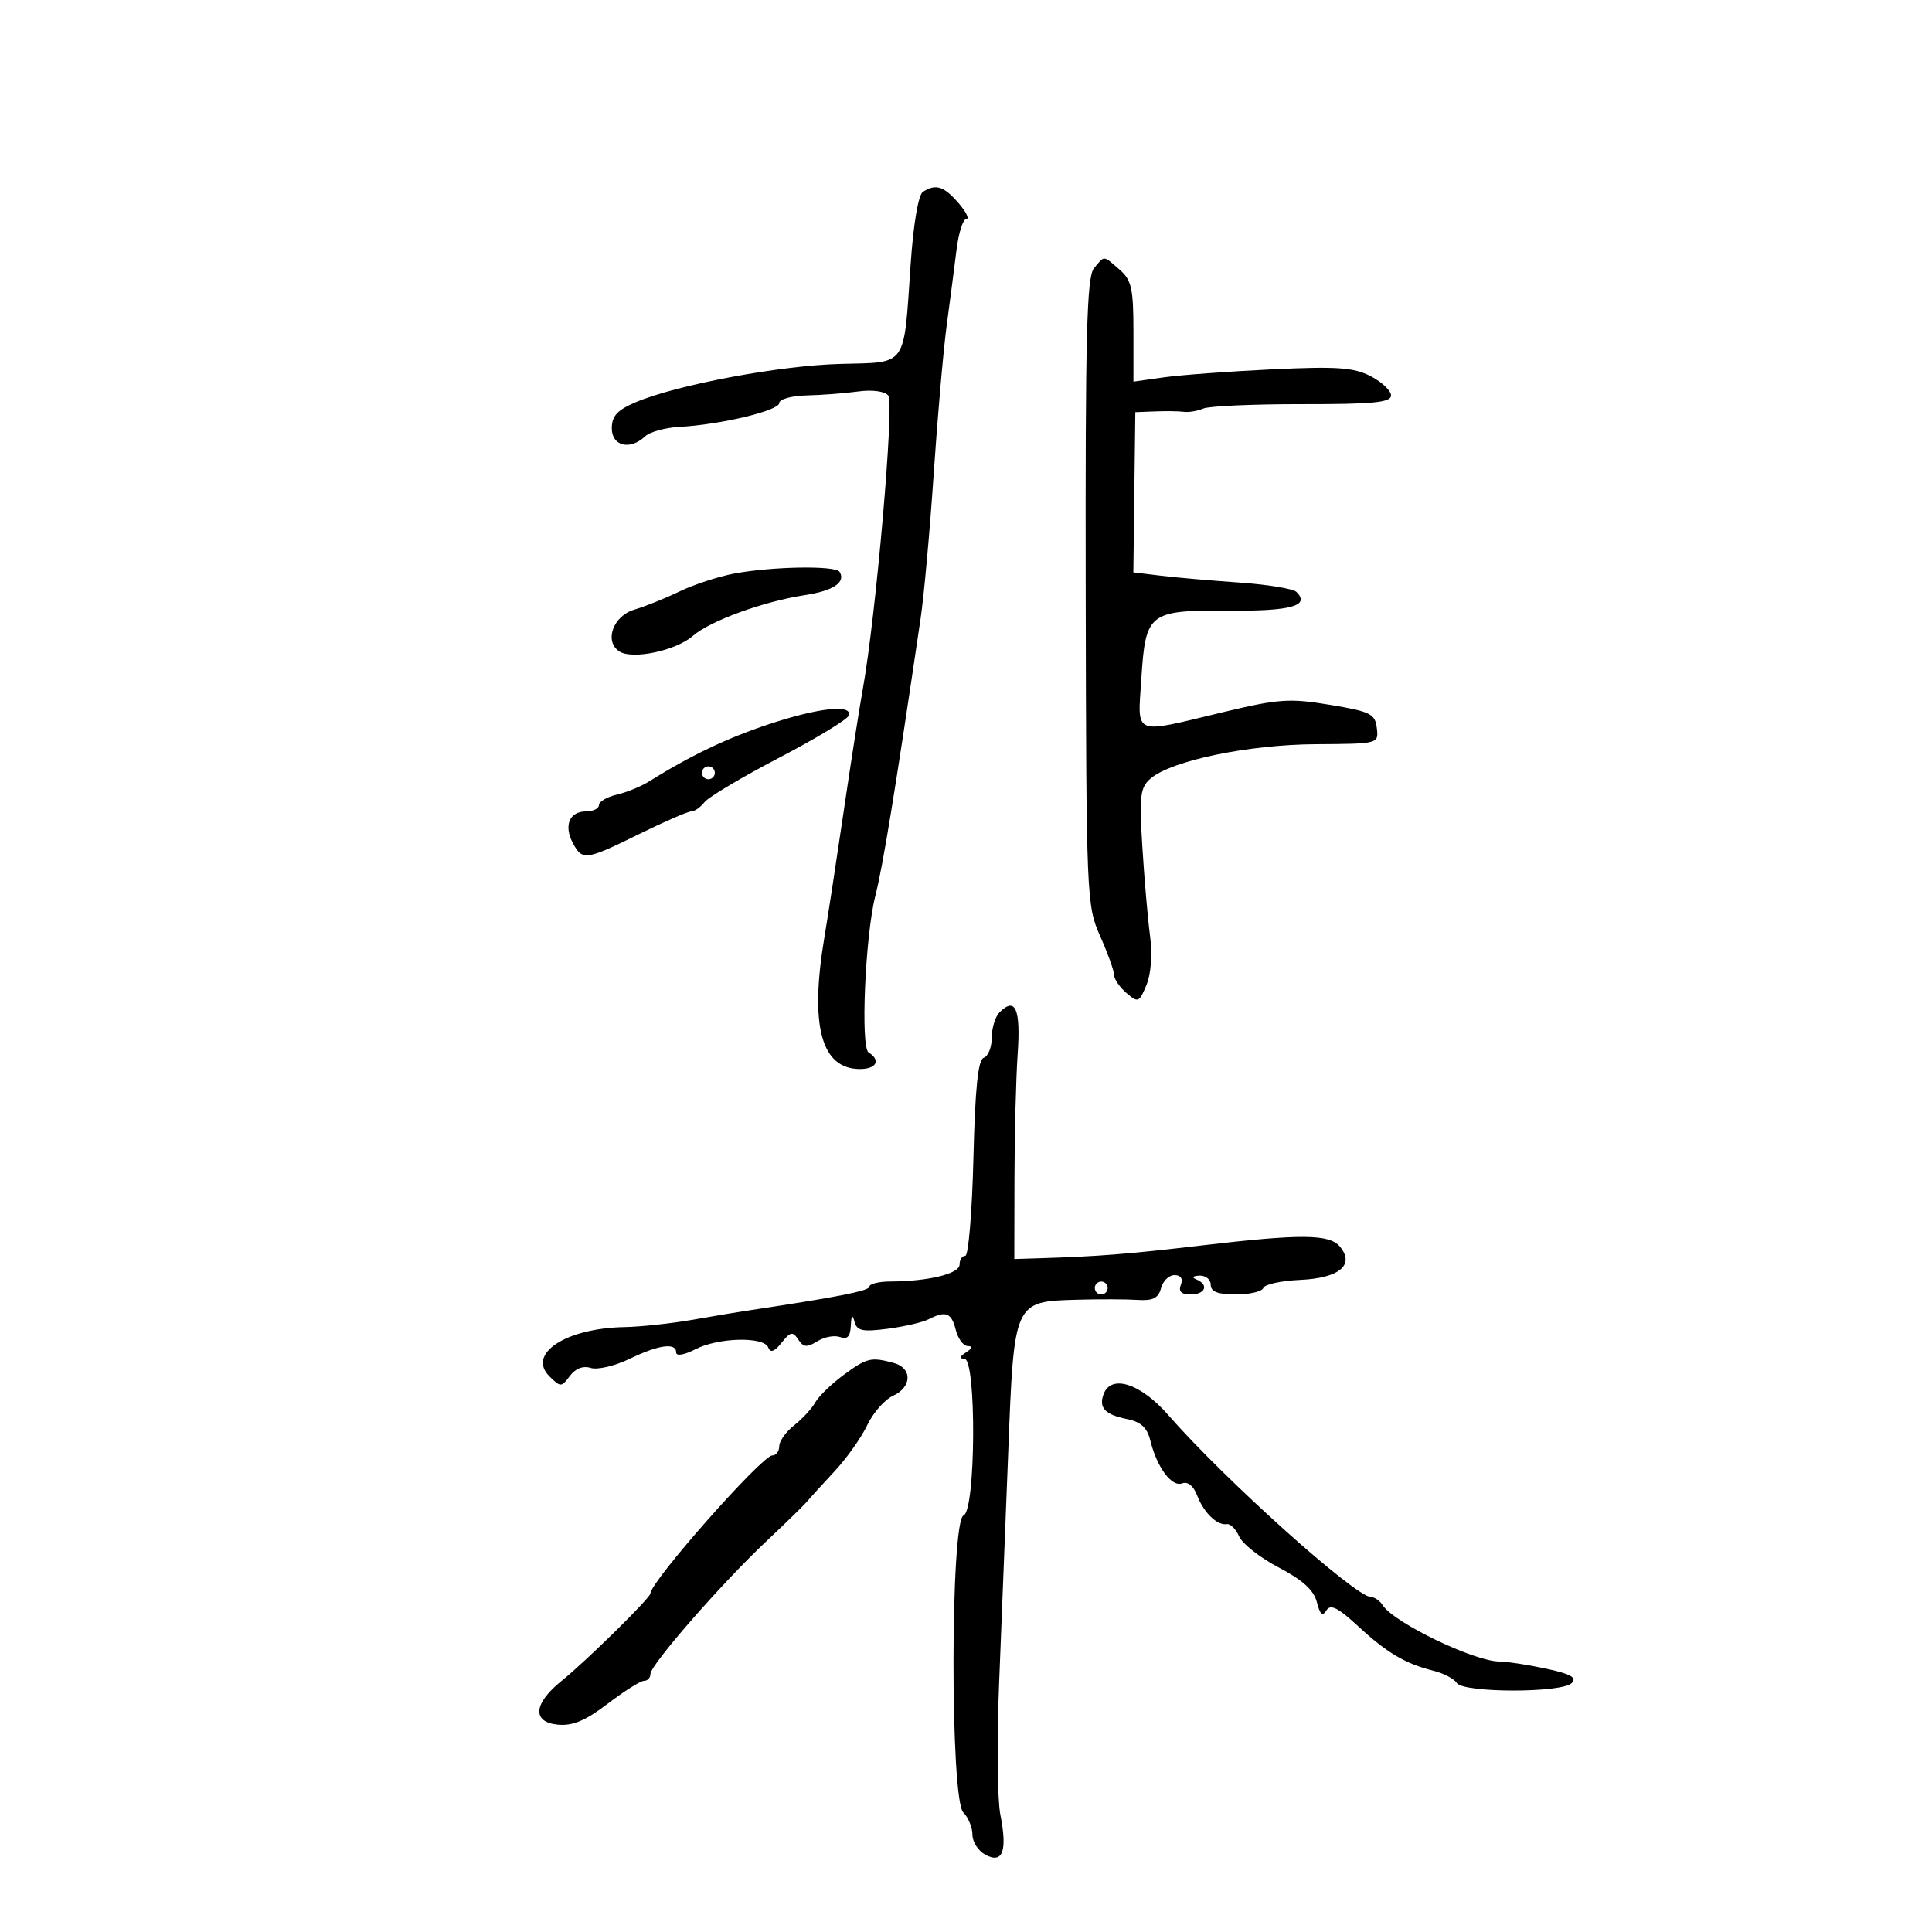 <svg xmlns="http://www.w3.org/2000/svg" width="300" height="300" viewBox="0 0 300 300" version="1.1">
	<path d="M 143.312 29.786 C 142.601 30.238, 141.834 34.757, 141.405 41.021 C 140.293 57.237, 141.003 56.232, 130.458 56.510 C 121.084 56.758, 105.155 59.738, 98.750 62.443 C 95.847 63.669, 95 64.588, 95 66.513 C 95 69.281, 97.842 69.960, 100.179 67.750 C 100.905 67.063, 103.300 66.403, 105.500 66.285 C 111.882 65.942, 121 63.764, 121 62.583 C 121 61.987, 122.912 61.456, 125.250 61.401 C 127.588 61.347, 131.184 61.072, 133.243 60.790 C 135.452 60.487, 137.375 60.747, 137.937 61.424 C 138.895 62.579, 136.018 95.668, 133.975 107 C 133.429 110.025, 132.093 118.575, 131.005 126 C 129.916 133.425, 128.573 142.200, 128.019 145.500 C 125.703 159.294, 127.509 166, 133.539 166 C 136.104 166, 136.817 164.623, 134.873 163.422 C 133.601 162.635, 134.349 145.286, 135.922 139.113 C 137.101 134.485, 139.007 122.807, 142.957 96 C 143.484 92.425, 144.399 82.300, 144.990 73.500 C 145.581 64.700, 146.488 54.350, 147.006 50.500 C 147.523 46.650, 148.211 41.362, 148.535 38.750 C 148.858 36.138, 149.542 34, 150.055 34 C 150.567 34, 150.009 32.875, 148.813 31.500 C 146.549 28.896, 145.315 28.512, 143.312 29.786 M 169.872 41.654 C 168.748 43.009, 168.516 52.089, 168.587 91.904 C 168.672 139.456, 168.720 140.605, 170.837 145.377 C 172.027 148.060, 173 150.772, 173 151.405 C 173 152.038, 173.861 153.293, 174.913 154.194 C 176.722 155.742, 176.892 155.674, 178.017 152.958 C 178.738 151.219, 178.958 148.191, 178.574 145.292 C 178.226 142.656, 177.689 136.443, 177.382 131.485 C 176.890 123.553, 177.044 122.280, 178.661 120.891 C 181.904 118.106, 193.838 115.623, 204.292 115.560 C 214.082 115.500, 214.084 115.500, 213.792 113.050 C 213.529 110.843, 212.808 110.486, 206.500 109.442 C 200.183 108.397, 198.542 108.514, 189.686 110.642 C 175.779 113.983, 176.650 114.348, 177.223 105.432 C 177.886 95.096, 178.348 94.738, 190.881 94.826 C 200.496 94.894, 203.466 94.066, 201.317 91.917 C 200.818 91.418, 196.830 90.761, 192.455 90.458 C 188.080 90.154, 182.584 89.674, 180.243 89.391 L 175.986 88.875 176.139 76.438 L 176.292 64 179.396 63.882 C 181.103 63.816, 183.109 63.847, 183.853 63.949 C 184.597 64.051, 185.947 63.821, 186.853 63.438 C 187.759 63.055, 194.688 62.748, 202.250 62.757 C 213.190 62.770, 216 62.495, 216 61.412 C 216 60.664, 214.576 59.315, 212.835 58.415 C 210.210 57.057, 207.610 56.876, 197.585 57.350 C 190.938 57.664, 183.363 58.223, 180.750 58.591 L 176 59.260 176 51.497 C 176 44.796, 175.706 43.479, 173.847 41.867 C 171.252 39.616, 171.550 39.632, 169.872 41.654 M 114 89.063 C 111.525 89.528, 107.700 90.780, 105.500 91.846 C 103.300 92.912, 100.150 94.180, 98.500 94.662 C 95.209 95.625, 93.780 99.591, 96.163 101.148 C 98.181 102.466, 104.926 101.051, 107.566 98.756 C 110.278 96.398, 118.539 93.389, 125 92.407 C 129.389 91.739, 131.371 90.409, 130.375 88.798 C 129.753 87.791, 119.933 87.950, 114 89.063 M 119.295 112.487 C 112.828 114.640, 107.224 117.322, 100.717 121.380 C 99.497 122.140, 97.263 123.049, 95.750 123.400 C 94.237 123.751, 93 124.480, 93 125.019 C 93 125.559, 92.086 126, 90.969 126 C 88.414 126, 87.509 128.214, 88.958 130.922 C 90.427 133.667, 90.968 133.593, 99.275 129.500 C 103.183 127.575, 106.807 126, 107.330 126 C 107.852 126, 108.779 125.354, 109.390 124.565 C 110 123.776, 115.209 120.674, 120.964 117.672 C 126.720 114.670, 131.595 111.716, 131.798 111.107 C 132.396 109.311, 127.070 109.899, 119.295 112.487 M 109 120 C 109 120.550, 109.450 121, 110 121 C 110.550 121, 111 120.550, 111 120 C 111 119.450, 110.550 119, 110 119 C 109.450 119, 109 119.450, 109 120 M 155.213 157.188 C 154.546 157.854, 154 159.623, 154 161.117 C 154 162.611, 153.442 164.019, 152.761 164.246 C 151.871 164.543, 151.418 168.929, 151.152 179.830 C 150.949 188.173, 150.381 195, 149.891 195 C 149.401 195, 149 195.616, 149 196.369 C 149 197.786, 144.146 198.969, 138.250 198.989 C 136.463 198.995, 135 199.356, 135 199.790 C 135 200.450, 129.908 201.444, 115.500 203.597 C 114.400 203.761, 110.800 204.366, 107.500 204.942 C 104.200 205.517, 99.475 206.025, 97 206.070 C 87.849 206.237, 81.772 210.225, 85.328 213.731 C 87.044 215.423, 87.182 215.420, 88.488 213.659 C 89.351 212.496, 90.543 212.038, 91.729 212.414 C 92.761 212.741, 95.472 212.107, 97.754 211.005 C 102.310 208.804, 105 208.440, 105 210.026 C 105 210.614, 106.259 210.400, 107.950 209.526 C 111.525 207.677, 118.648 207.504, 119.302 209.250 C 119.627 210.117, 120.260 209.887, 121.366 208.500 C 122.743 206.774, 123.098 206.706, 123.950 208 C 124.760 209.228, 125.300 209.277, 126.930 208.266 C 128.025 207.588, 129.614 207.298, 130.460 207.623 C 131.563 208.046, 132.033 207.545, 132.116 205.857 C 132.197 204.209, 132.368 204.018, 132.684 205.222 C 133.061 206.657, 133.914 206.842, 137.818 206.333 C 140.393 205.997, 143.258 205.335, 144.184 204.861 C 146.865 203.490, 147.741 203.830, 148.411 206.500 C 148.756 207.875, 149.592 209.007, 150.269 209.015 C 151.064 209.025, 150.969 209.374, 150 210 C 149 210.646, 148.917 210.974, 149.750 210.985 C 151.647 211.008, 151.524 234.585, 149.623 235.314 C 147.564 236.105, 147.525 279.382, 149.581 281.439 C 150.362 282.219, 151 283.773, 151 284.893 C 151 286.013, 151.907 287.415, 153.015 288.008 C 155.707 289.449, 156.451 287.458, 155.335 281.794 C 154.870 279.432, 154.781 270.300, 155.137 261.500 C 155.492 252.700, 156.130 236.540, 156.553 225.589 C 157.465 201.973, 157.406 202.103, 167.250 201.820 C 170.688 201.721, 174.907 201.734, 176.626 201.848 C 179.024 202.007, 179.876 201.584, 180.282 200.028 C 180.574 198.913, 181.516 198, 182.375 198 C 183.353 198, 183.722 198.561, 183.362 199.500 C 182.962 200.541, 183.431 201, 184.893 201 C 187.192 201, 187.753 199.470, 185.750 198.662 C 185.003 198.361, 185.205 198.126, 186.250 198.079 C 187.213 198.036, 188 198.675, 188 199.500 C 188 200.578, 189.102 201, 191.917 201 C 194.071 201, 195.984 200.547, 196.169 199.992 C 196.354 199.438, 198.930 198.875, 201.894 198.742 C 207.962 198.468, 210.420 196.415, 208.070 193.584 C 206.430 191.609, 202.081 191.573, 186.470 193.405 C 175.098 194.739, 170.663 195.089, 161.500 195.375 L 157.500 195.500 157.525 183 C 157.539 176.125, 157.764 167.397, 158.025 163.606 C 158.504 156.650, 157.665 154.735, 155.213 157.188 M 170 200 C 170 200.550, 170.450 201, 171 201 C 171.550 201, 172 200.550, 172 200 C 172 199.450, 171.550 199, 171 199 C 170.450 199, 170 199.450, 170 200 M 130.973 213.520 C 129.094 214.906, 127.122 216.819, 126.591 217.770 C 126.060 218.722, 124.585 220.320, 123.313 221.323 C 122.041 222.325, 121 223.787, 121 224.573 C 121 225.358, 120.517 226, 119.926 226 C 118.318 226, 101 245.607, 101 247.428 C 101 248.108, 90.971 257.980, 87.211 261 C 82.835 264.515, 82.577 267.410, 86.605 267.803 C 88.912 268.027, 90.904 267.193, 94.363 264.553 C 96.923 262.599, 99.463 261, 100.009 261 C 100.554 261, 101 260.518, 101 259.929 C 101 258.516, 112.056 245.859, 119 239.323 C 122.025 236.475, 124.871 233.696, 125.325 233.148 C 125.779 232.599, 127.692 230.496, 129.576 228.474 C 131.460 226.452, 133.748 223.226, 134.659 221.305 C 135.571 219.384, 137.370 217.333, 138.658 216.746 C 141.635 215.390, 141.689 212.418, 138.750 211.630 C 135.229 210.687, 134.609 210.837, 130.973 213.520 M 171.380 216.452 C 170.567 218.571, 171.572 219.664, 174.953 220.341 C 177.165 220.783, 178.126 221.666, 178.632 223.720 C 179.651 227.858, 181.957 230.954, 183.562 230.338 C 184.428 230.005, 185.323 230.720, 185.882 232.189 C 186.906 234.882, 189 236.912, 190.500 236.665 C 191.050 236.574, 191.911 237.435, 192.413 238.578 C 192.916 239.722, 195.688 241.893, 198.574 243.404 C 202.270 245.339, 204.016 246.927, 204.479 248.774 C 204.958 250.679, 205.363 251.031, 205.963 250.060 C 206.592 249.042, 207.756 249.619, 210.853 252.484 C 215.354 256.649, 218.185 258.328, 222.557 259.425 C 224.164 259.828, 225.806 260.685, 226.205 261.329 C 227.169 262.885, 242.495 262.906, 244.047 261.354 C 244.908 260.492, 243.915 259.933, 240.047 259.104 C 237.217 258.497, 233.979 258, 232.852 258 C 228.933 258, 216.448 251.981, 214.700 249.250 C 214.260 248.563, 213.456 248, 212.913 248 C 210.486 248, 190.223 229.815, 181.386 219.706 C 177.130 214.837, 172.569 213.354, 171.380 216.452" stroke="none" fill="black" fill-rule="evenodd"/>
</svg>